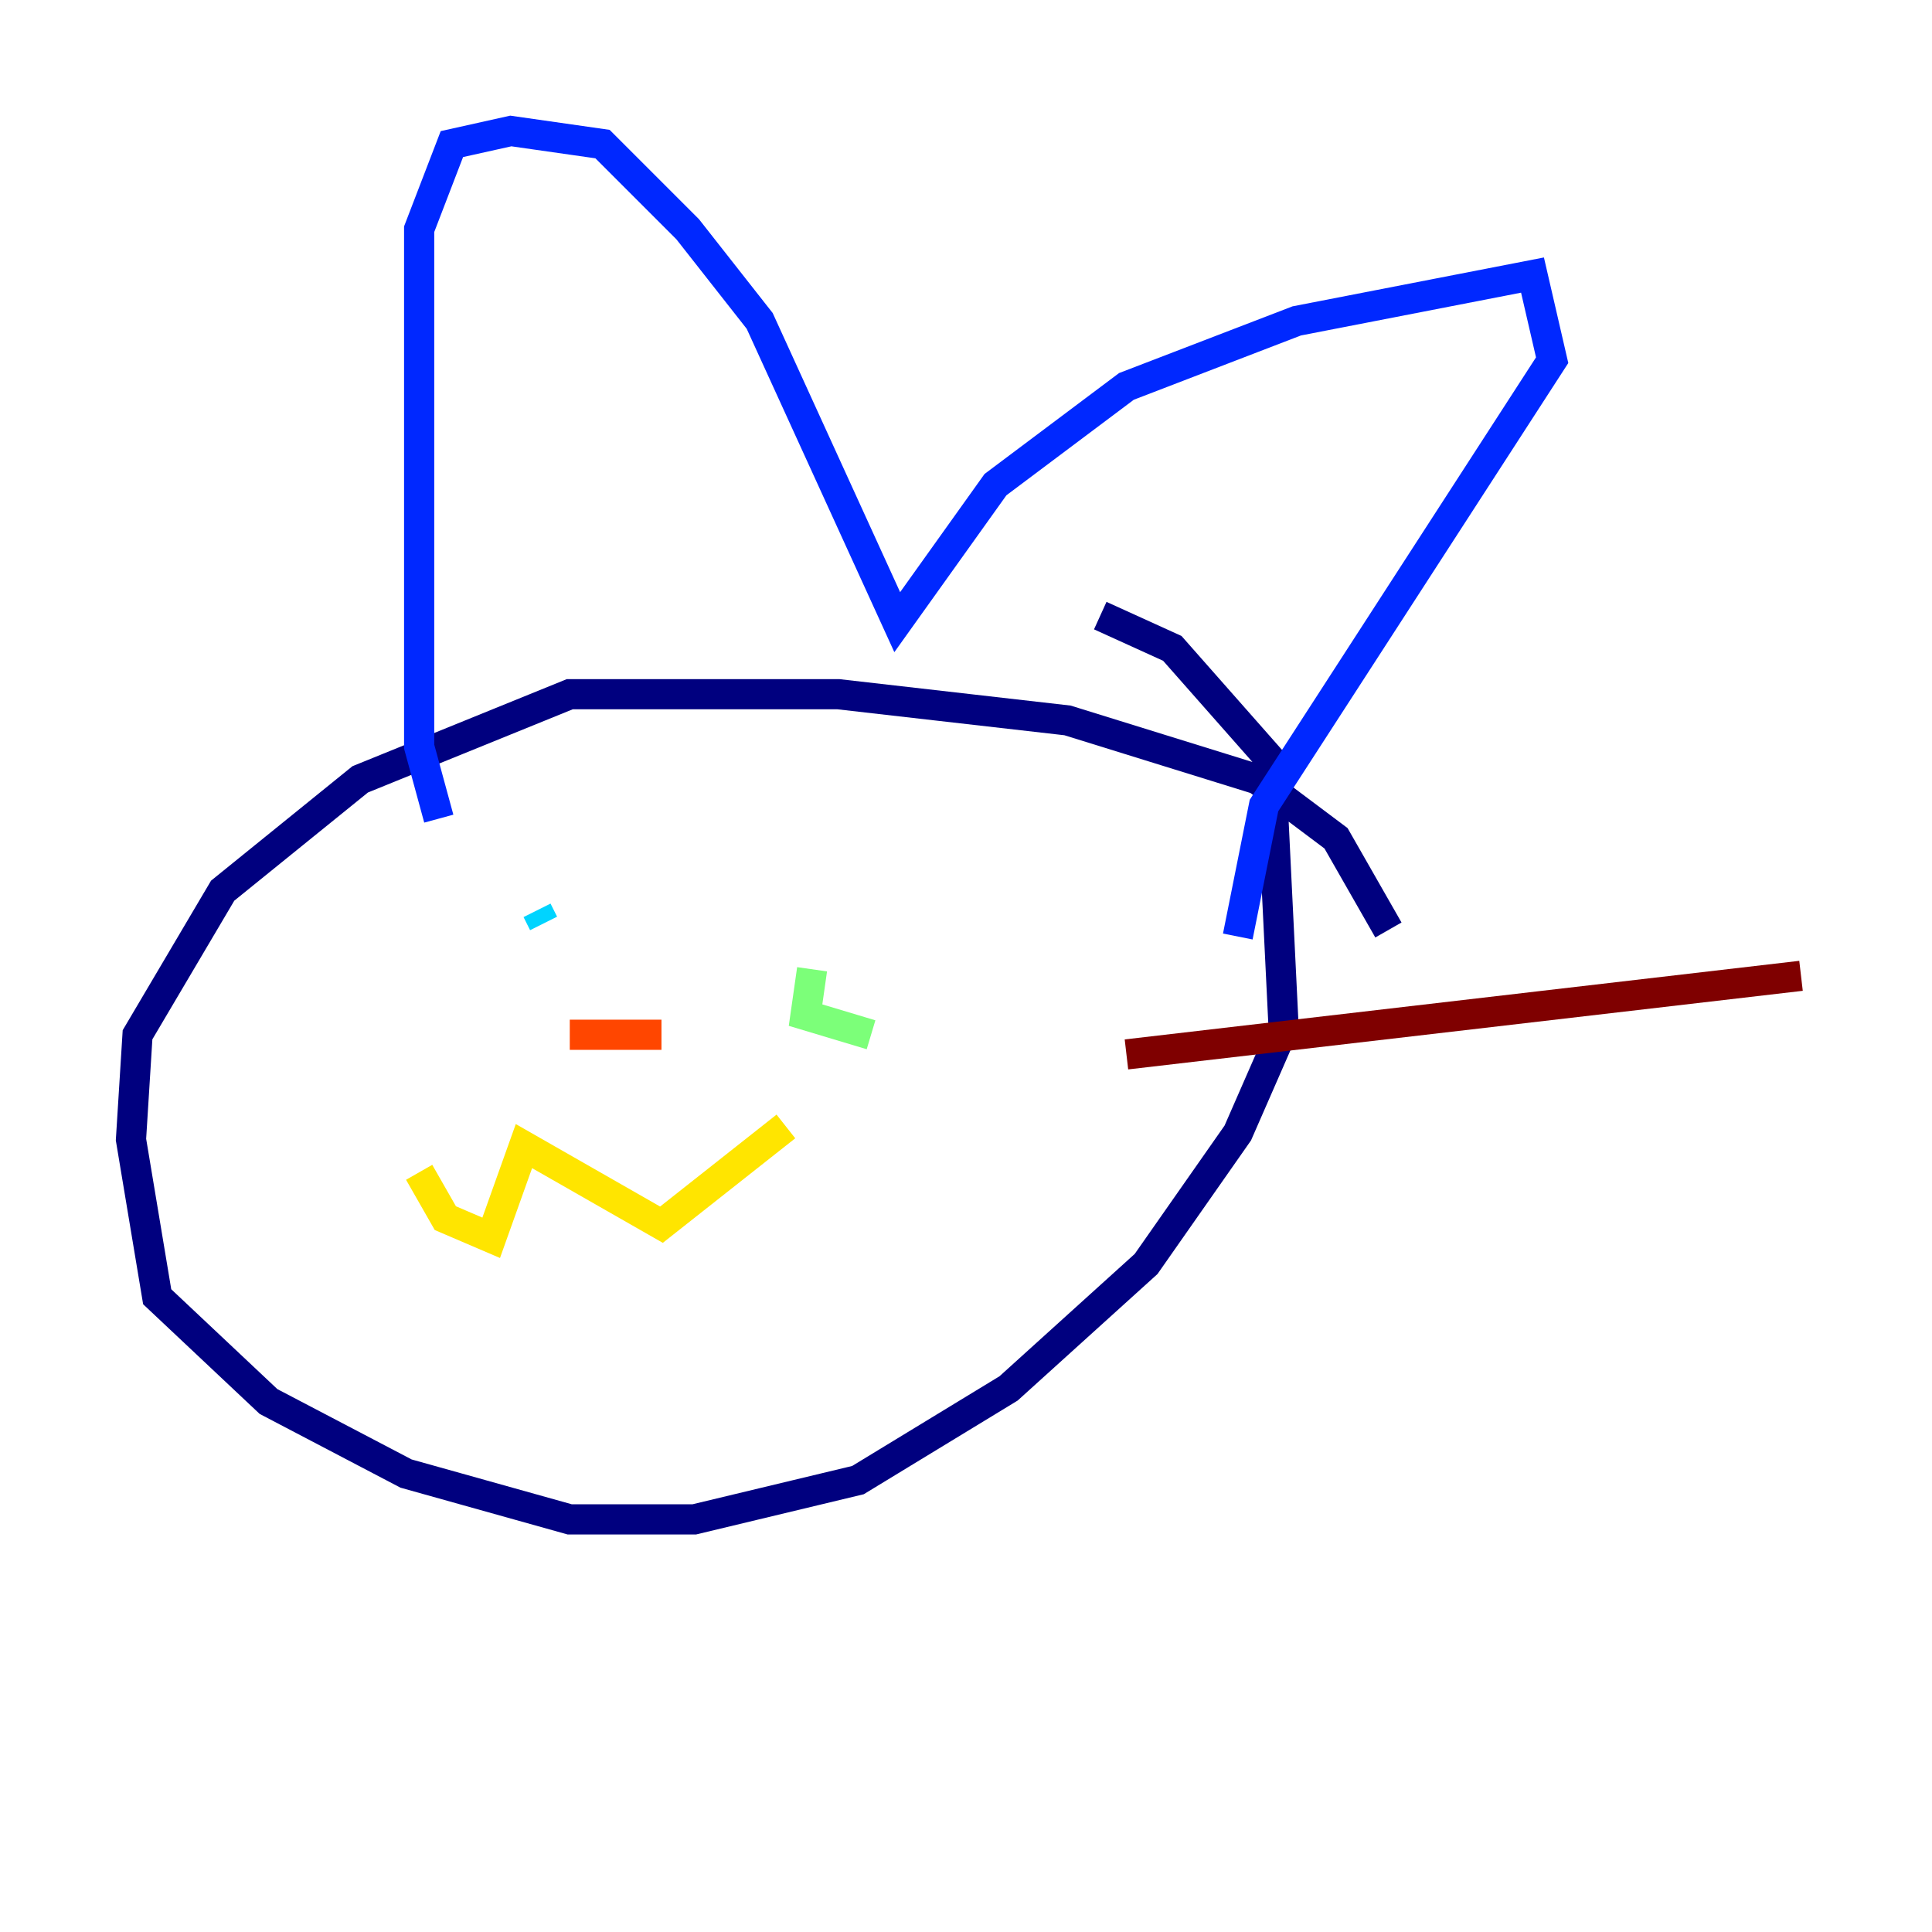 <?xml version="1.0" encoding="utf-8" ?>
<svg baseProfile="tiny" height="128" version="1.2" viewBox="0,0,128,128" width="128" xmlns="http://www.w3.org/2000/svg" xmlns:ev="http://www.w3.org/2001/xml-events" xmlns:xlink="http://www.w3.org/1999/xlink"><defs /><polyline fill="none" points="91.986,61.614 88.515,55.539 83.308,51.634 70.725,47.729 55.539,45.993 37.749,45.993 23.864,51.634 14.752,59.01 9.112,68.556 8.678,75.498 10.414,85.912 17.79,92.854 26.902,97.627 37.749,100.664 45.993,100.664 56.841,98.061 66.82,91.986 75.932,83.742 82.007,75.064 85.044,68.122 84.176,50.332 77.668,42.956 72.895,40.786" stroke="#00007f" stroke-width="2" /><polyline fill="none" points="29.071,54.237 27.77,49.464 27.77,15.186 29.939,9.546 33.844,8.678 39.919,9.546 45.559,15.186 50.332,21.261 59.444,41.22 65.953,32.108 74.63,25.6 85.912,21.261 101.532,18.224 102.834,23.864 83.742,53.37 82.007,62.047" stroke="#0028ff" stroke-width="2" /><polyline fill="none" points="36.014,61.18 35.58,60.312" stroke="#00d4ff" stroke-width="2" /><polyline fill="none" points="53.803,64.217 53.37,67.254 57.709,68.556" stroke="#7cff79" stroke-width="2" /><polyline fill="none" points="27.77,77.668 29.505,80.705 32.542,82.007 34.712,75.932 43.824,81.139 52.068,74.63" stroke="#ffe500" stroke-width="2" /><polyline fill="none" points="37.749,68.556 43.824,68.556" stroke="#ff4600" stroke-width="2" /><polyline fill="none" points="74.63,69.858 119.322,64.651" stroke="#7f0000" stroke-width="2" /></svg>